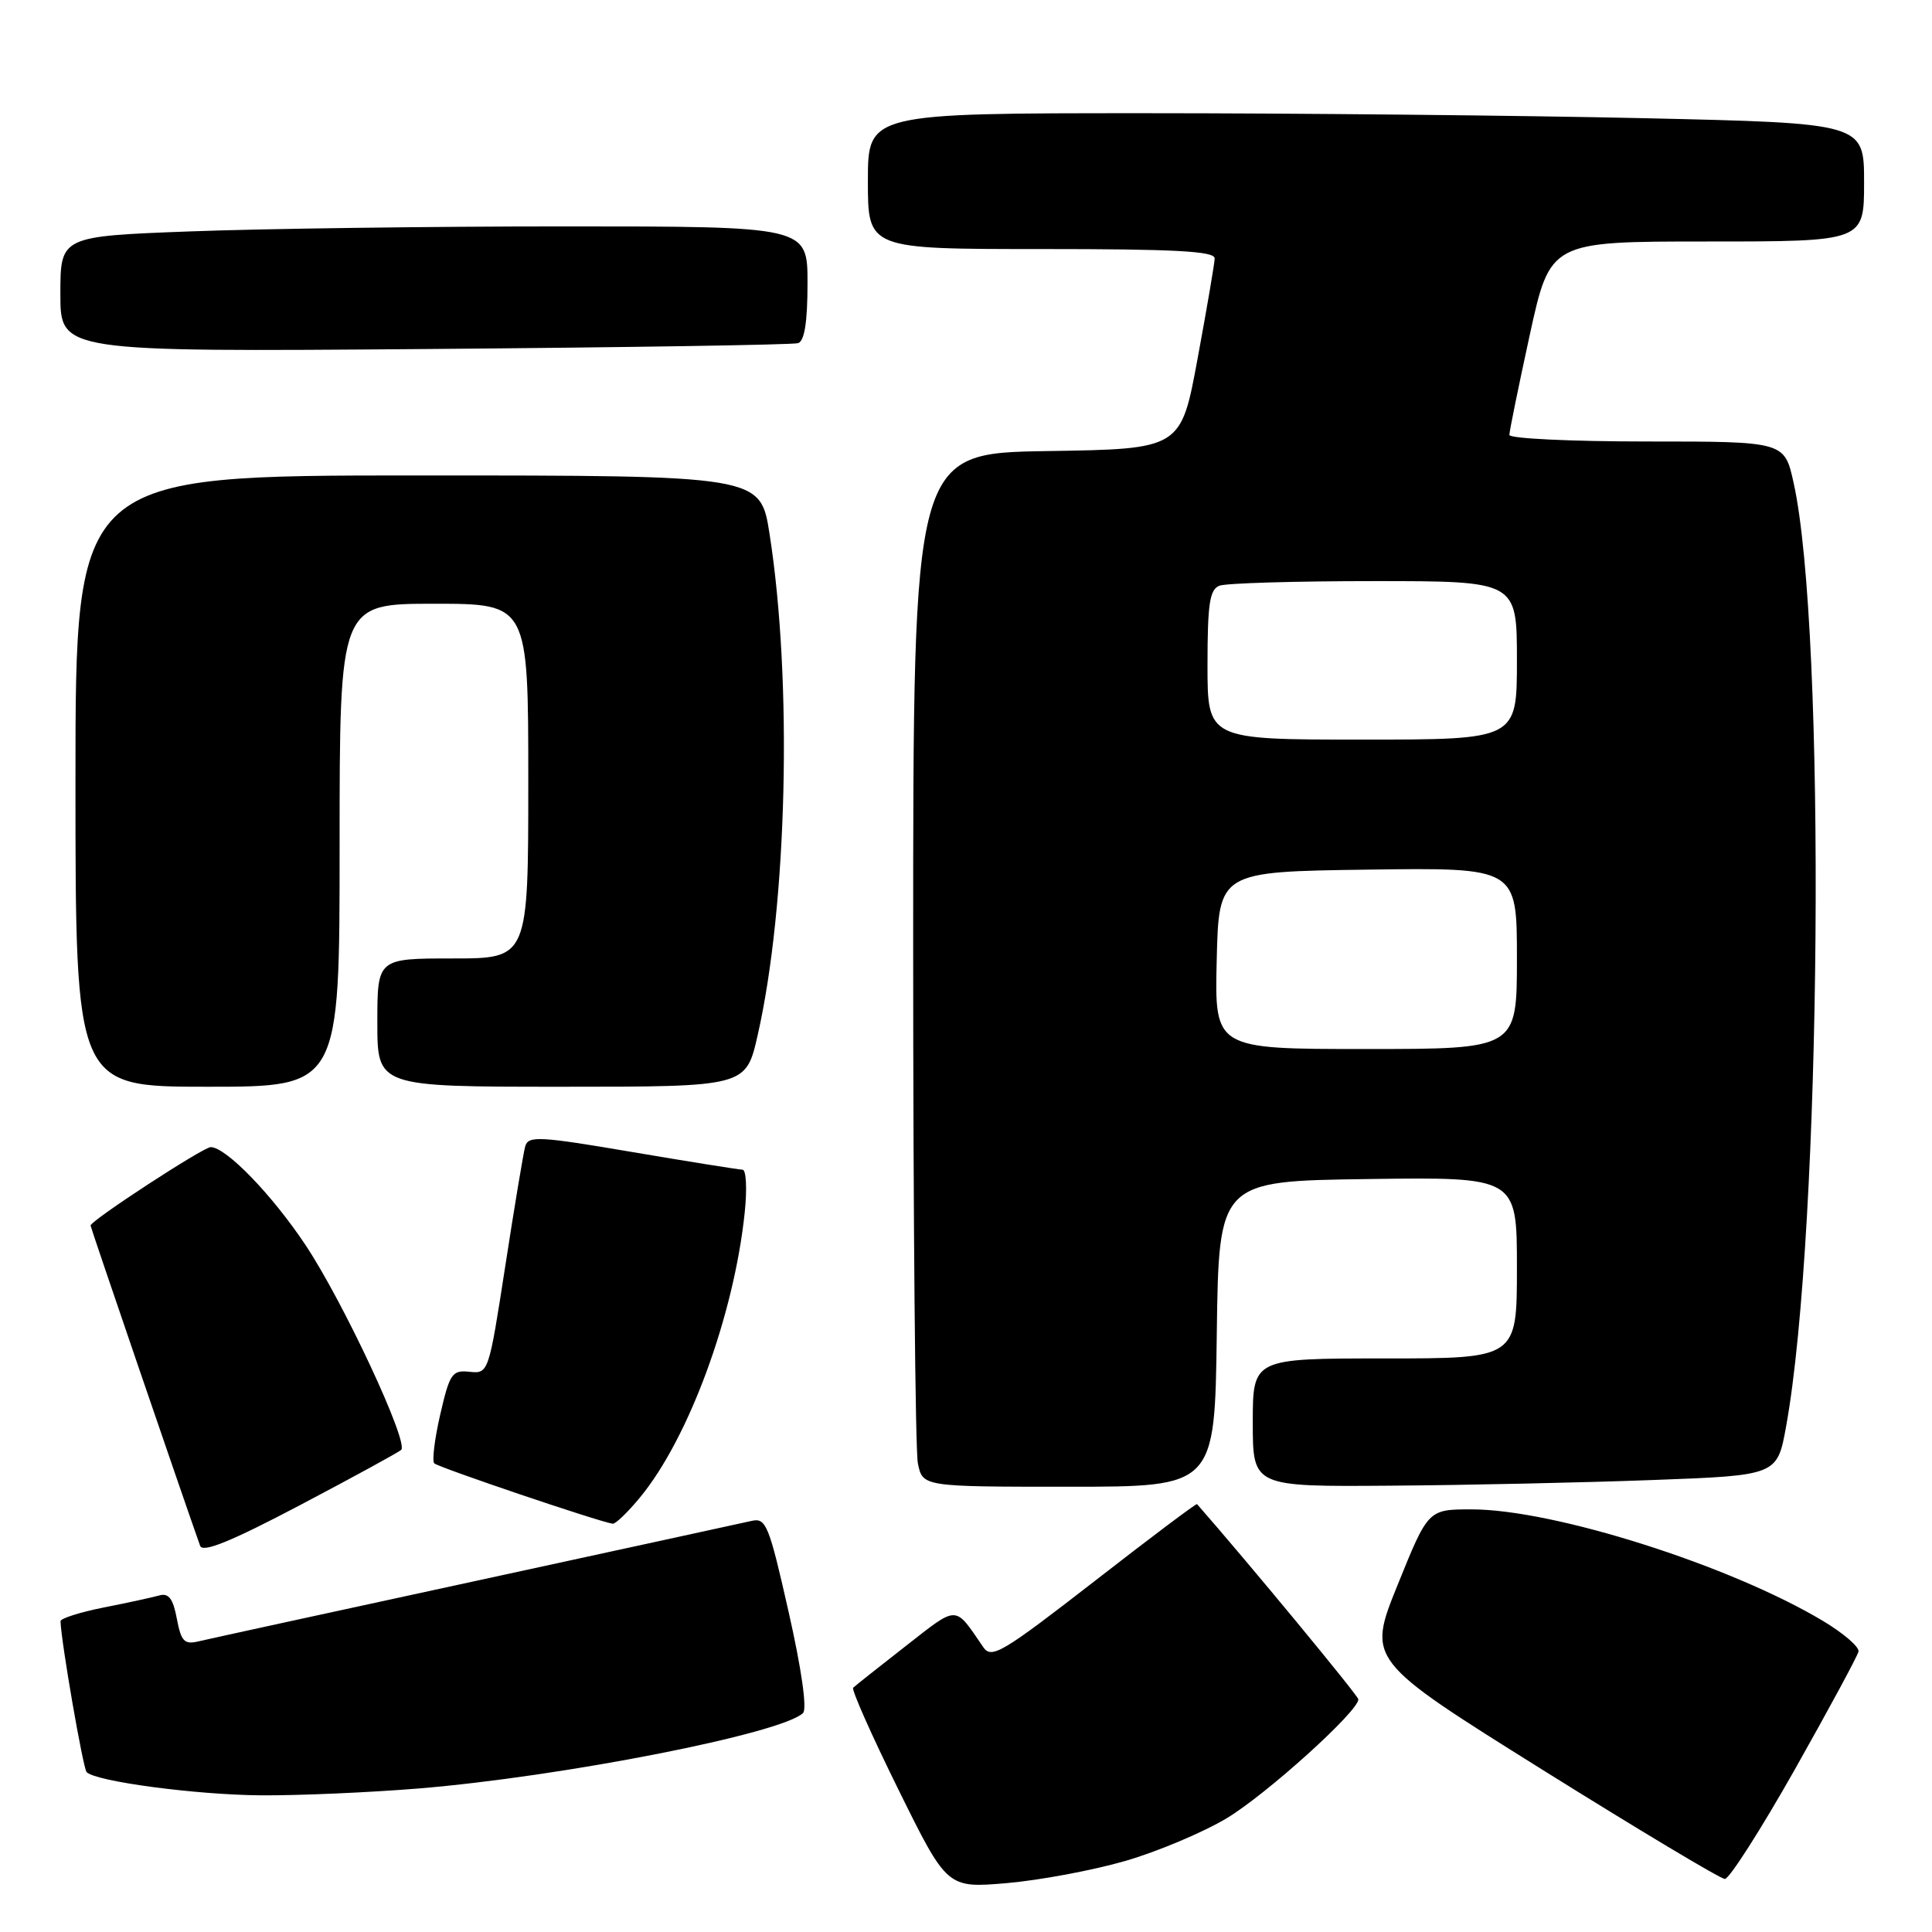 <?xml version="1.0" encoding="UTF-8" standalone="no"?>
<!DOCTYPE svg PUBLIC "-//W3C//DTD SVG 1.1//EN" "http://www.w3.org/Graphics/SVG/1.1/DTD/svg11.dtd" >
<svg xmlns="http://www.w3.org/2000/svg" xmlns:xlink="http://www.w3.org/1999/xlink" version="1.1" viewBox="0 0 256 256">
 <g >
 <path fill="currentColor"
d=" M 149.09 246.59 C 153.34 245.36 159.40 242.81 162.54 240.93 C 167.79 237.78 180.02 226.74 179.99 225.17 C 179.98 224.69 165.27 206.89 158.61 199.30 C 158.51 199.19 152.37 203.80 144.97 209.56 C 132.79 219.01 131.38 219.85 130.29 218.26 C 126.43 212.63 127.03 212.64 120.00 218.12 C 116.42 220.91 113.30 223.39 113.05 223.63 C 112.80 223.87 115.50 229.95 119.05 237.14 C 125.50 250.20 125.50 250.20 133.43 249.52 C 137.79 249.14 144.84 247.82 149.09 246.59 Z  M 237.82 234.47 C 242.33 226.47 246.13 219.44 246.26 218.84 C 246.39 218.23 244.27 216.41 241.55 214.78 C 229.21 207.40 205.89 200.00 194.99 200.00 C 189.24 200.00 189.24 200.00 185.20 209.99 C 181.16 219.98 181.16 219.98 204.33 234.47 C 217.07 242.43 227.97 248.96 228.55 248.97 C 229.13 248.99 233.30 242.46 237.82 234.47 Z  M 55.50 236.98 C 74.55 235.41 103.68 229.69 106.41 226.98 C 106.96 226.43 106.20 221.10 104.49 213.56 C 101.89 202.04 101.50 201.08 99.58 201.53 C 98.44 201.79 81.97 205.37 63.00 209.49 C 44.02 213.60 27.51 217.20 26.30 217.49 C 24.42 217.94 24.00 217.49 23.43 214.48 C 22.94 211.84 22.35 211.06 21.13 211.40 C 20.23 211.65 16.91 212.38 13.75 213.00 C 10.59 213.63 8.01 214.45 8.02 214.82 C 8.09 217.51 11.01 234.34 11.48 234.82 C 12.73 236.06 25.85 237.81 34.50 237.89 C 39.45 237.93 48.90 237.52 55.50 236.98 Z  M 53.16 192.12 C 54.19 191.14 45.50 172.52 40.50 165.00 C 36.07 158.33 29.94 152.00 27.92 152.00 C 26.93 152.00 12.00 161.74 12.00 162.39 C 12.00 162.64 24.33 198.68 26.52 204.83 C 26.86 205.78 30.62 204.25 39.75 199.44 C 46.76 195.75 52.79 192.45 53.16 192.12 Z  M 84.81 198.41 C 91.26 190.59 97.23 174.37 98.67 160.75 C 99.01 157.59 98.88 154.99 98.39 154.99 C 97.90 154.98 91.32 153.93 83.77 152.65 C 71.42 150.55 69.99 150.47 69.59 151.91 C 69.35 152.78 68.16 159.92 66.95 167.77 C 64.76 181.92 64.73 182.03 62.22 181.77 C 59.91 181.52 59.59 181.99 58.34 187.40 C 57.59 190.65 57.23 193.58 57.54 193.90 C 58.04 194.42 79.36 201.64 81.18 201.90 C 81.55 201.96 83.18 200.39 84.81 198.41 Z  M 161.23 176.75 C 161.50 156.50 161.50 156.50 181.25 156.23 C 201.00 155.96 201.00 155.96 201.00 167.98 C 201.00 180.00 201.00 180.00 183.50 180.00 C 166.00 180.00 166.00 180.00 166.00 188.50 C 166.00 197.00 166.00 197.00 184.25 196.86 C 194.29 196.79 209.92 196.45 218.99 196.11 C 235.49 195.50 235.49 195.50 236.67 189.00 C 241.38 162.99 242.01 83.47 237.66 63.96 C 236.45 58.50 236.45 58.50 218.22 58.50 C 208.20 58.50 200.00 58.11 200.00 57.63 C 200.00 57.14 201.22 51.18 202.70 44.38 C 205.41 32.00 205.41 32.00 226.20 32.00 C 247.00 32.00 247.00 32.00 247.00 24.16 C 247.00 16.32 247.00 16.32 217.75 15.66 C 201.66 15.30 171.96 15.00 151.75 15.00 C 115.00 15.00 115.00 15.00 115.00 24.00 C 115.00 33.00 115.00 33.00 138.00 33.00 C 155.76 33.00 160.99 33.28 160.95 34.25 C 160.93 34.94 159.91 40.90 158.69 47.50 C 156.48 59.50 156.48 59.50 138.74 59.77 C 121.00 60.05 121.00 60.05 121.00 125.40 C 121.00 161.34 121.28 192.16 121.62 193.88 C 122.25 197.00 122.25 197.00 141.60 197.00 C 160.96 197.00 160.96 197.00 161.23 176.75 Z  M 45.00 112.00 C 45.00 80.00 45.00 80.00 57.50 80.00 C 70.00 80.00 70.00 80.00 70.00 103.50 C 70.00 127.00 70.00 127.00 60.00 127.00 C 50.00 127.00 50.00 127.00 50.00 135.50 C 50.00 144.00 50.00 144.00 74.42 144.00 C 98.84 144.00 98.84 144.00 100.39 137.19 C 104.32 119.90 105.03 90.31 101.97 70.75 C 100.76 63.00 100.76 63.00 55.38 63.00 C 10.00 63.00 10.00 63.00 10.00 103.50 C 10.00 144.00 10.00 144.00 27.50 144.00 C 45.00 144.00 45.00 144.00 45.00 112.00 Z  M 105.75 45.47 C 106.60 45.19 107.00 42.67 107.00 37.53 C 107.00 30.00 107.00 30.00 74.75 30.00 C 57.01 30.00 34.74 30.30 25.25 30.66 C 8.00 31.31 8.00 31.31 8.00 38.97 C 8.00 46.62 8.00 46.62 56.25 46.25 C 82.79 46.04 105.06 45.69 105.75 45.47 Z  M 161.22 127.25 C 161.50 115.50 161.50 115.50 181.25 115.23 C 201.00 114.96 201.00 114.96 201.00 126.98 C 201.00 139.00 201.00 139.00 180.97 139.00 C 160.94 139.00 160.94 139.00 161.22 127.25 Z  M 160.00 88.11 C 160.00 80.01 160.29 78.10 161.58 77.61 C 162.45 77.27 171.68 77.00 182.08 77.00 C 201.00 77.00 201.00 77.00 201.00 87.50 C 201.00 98.00 201.00 98.00 180.50 98.00 C 160.00 98.00 160.00 98.00 160.00 88.11 Z "/>
</g>
</svg>